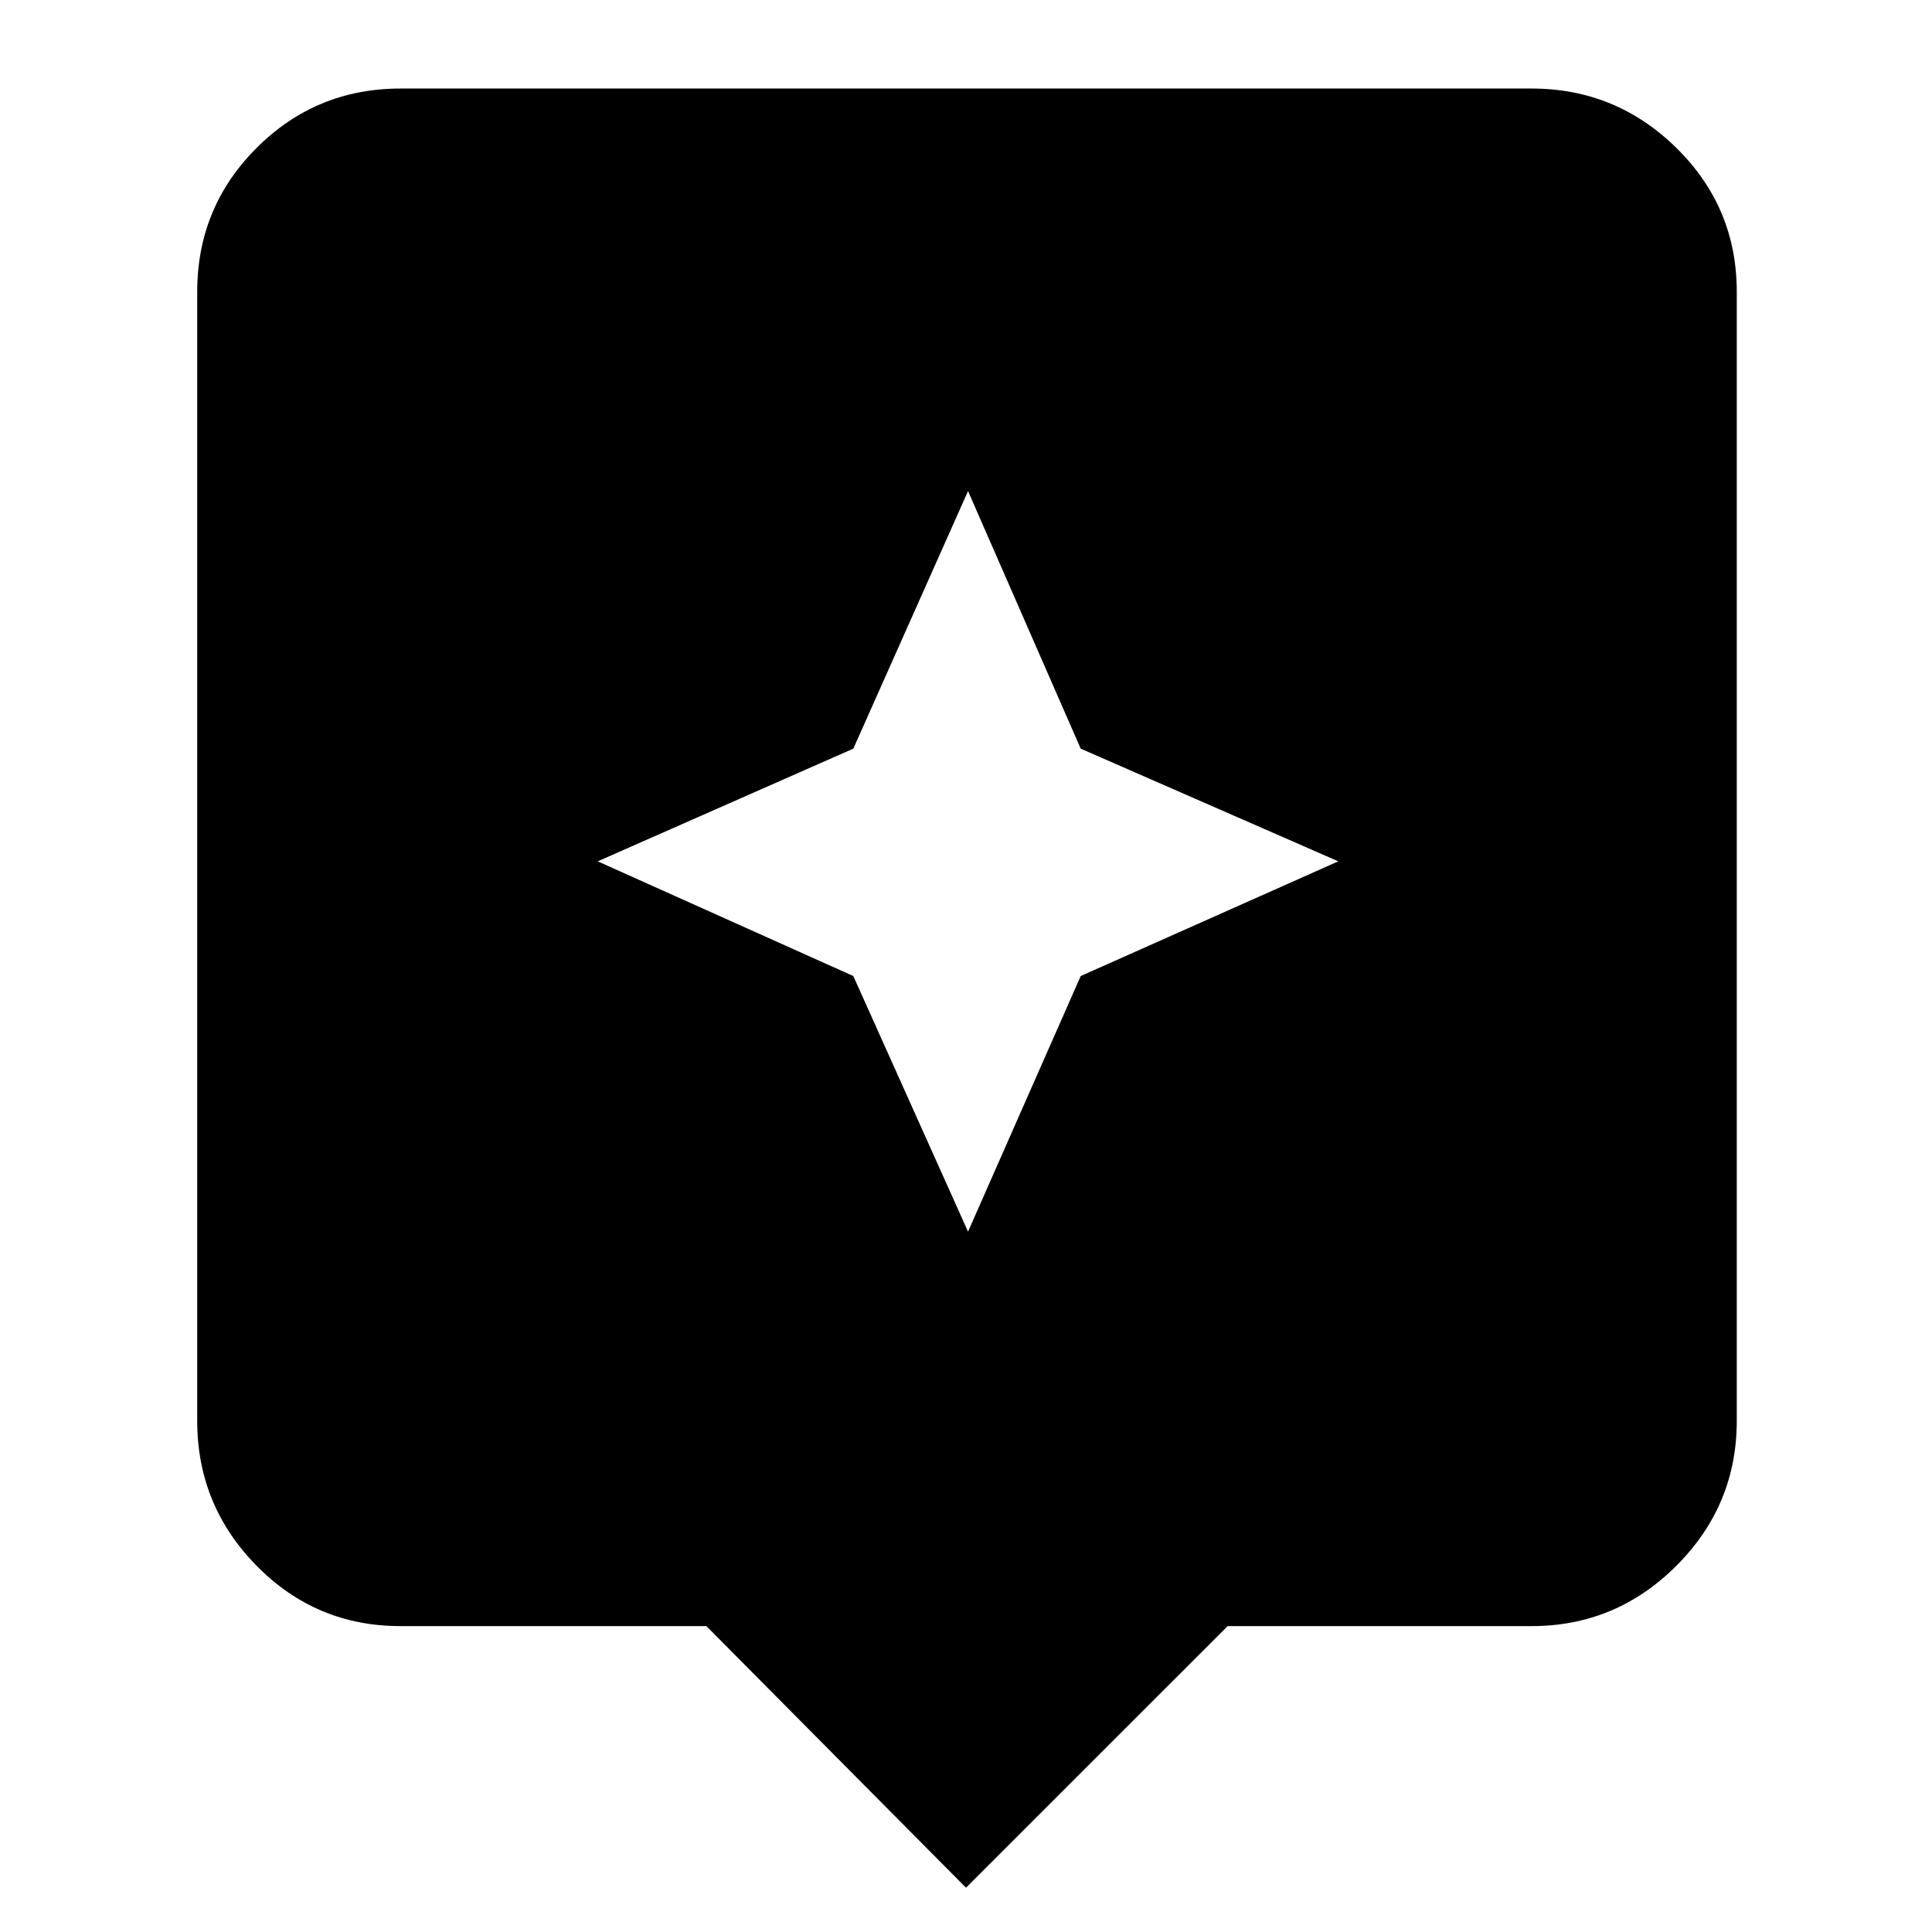 <svg xmlns="http://www.w3.org/2000/svg" height="40" width="40"><path d="M20 39.083 14.625 33.667H8.292Q6.542 33.667 5.312 32.417Q4.083 31.167 4.083 29.417V6.042Q4.083 4.292 5.312 3.063Q6.542 1.833 8.292 1.833H31.708Q33.458 1.833 34.708 3.063Q35.958 4.292 35.958 6.042V29.417Q35.958 31.167 34.708 32.417Q33.458 33.667 31.708 33.667H25.417ZM22.375 20.208 27.708 17.833 22.375 15.5 20.042 10.167 17.667 15.5 12.375 17.833 17.667 20.208 20.042 25.5Z"/></svg>